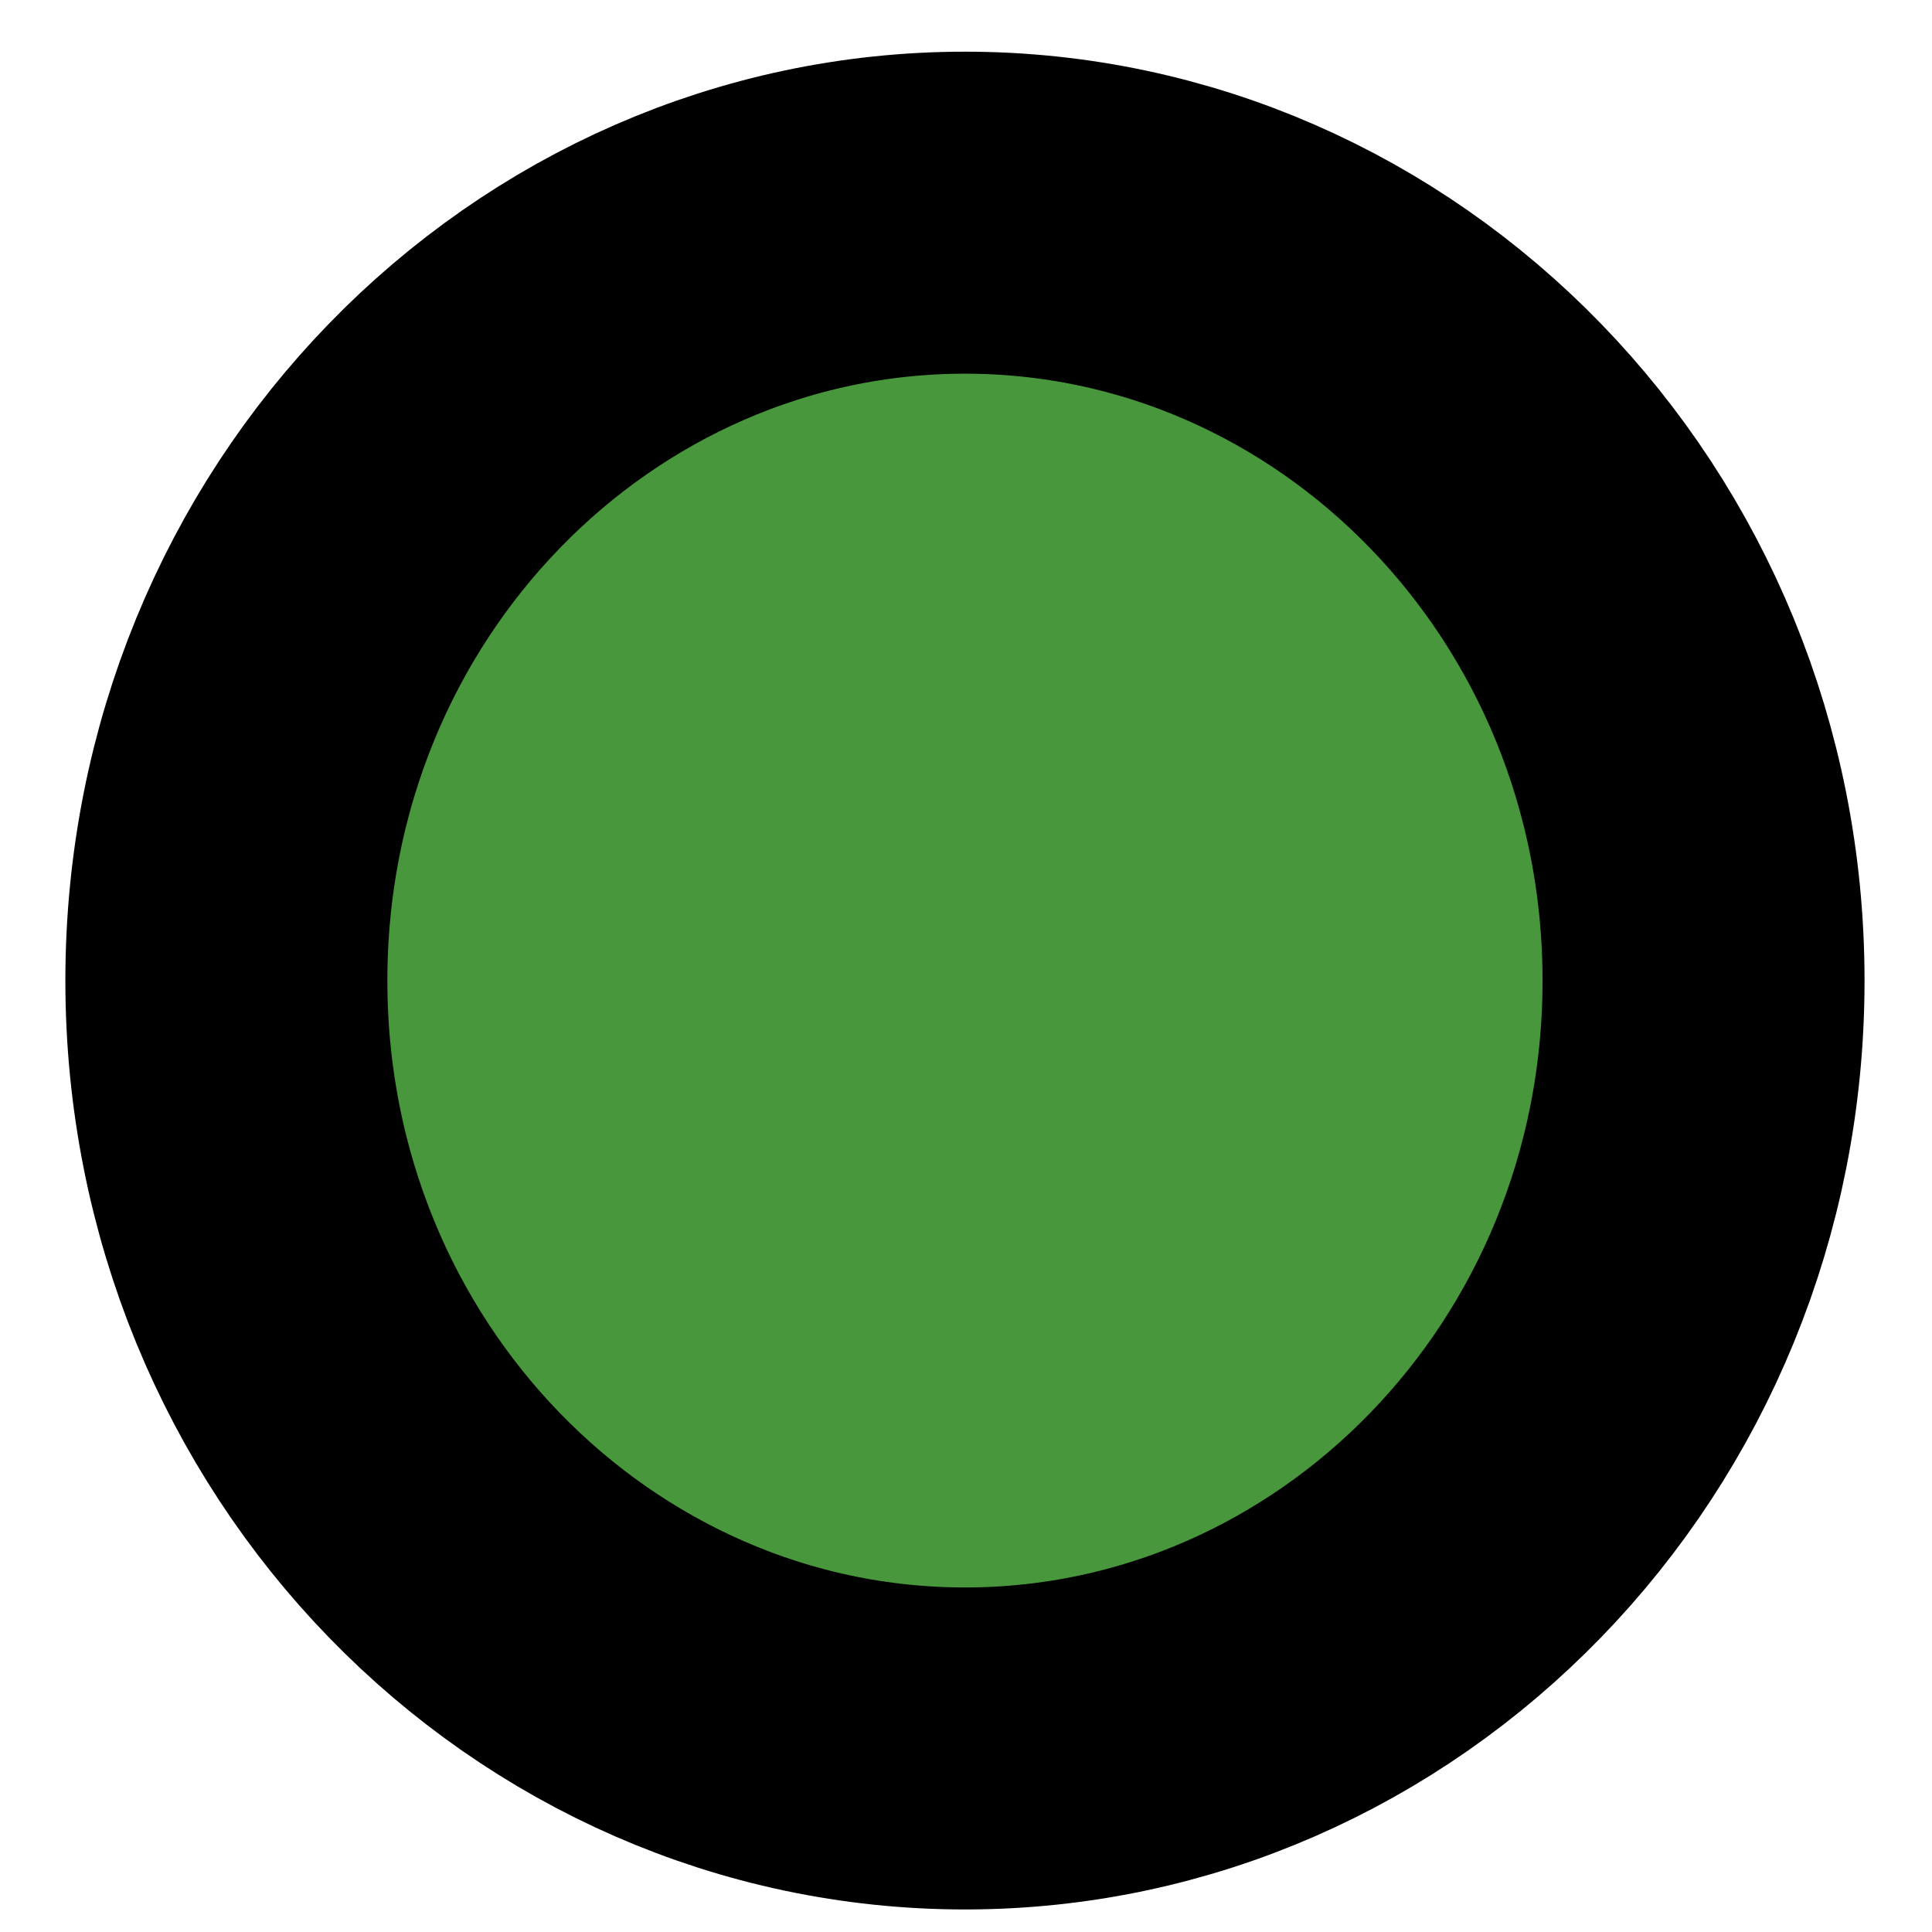 <svg width="12" height="12" viewBox="0 0 12 12" fill="none" xmlns="http://www.w3.org/2000/svg">
<path d="M10.581 6.091C10.581 8.755 8.497 10.86 5.994 10.86C3.49 10.86 1.406 8.755 1.406 6.091C1.406 3.426 3.49 1.321 5.994 1.321C8.497 1.321 10.581 3.426 10.581 6.091Z" fill="#49973C" stroke="black" stroke-width="2"/>
</svg>
